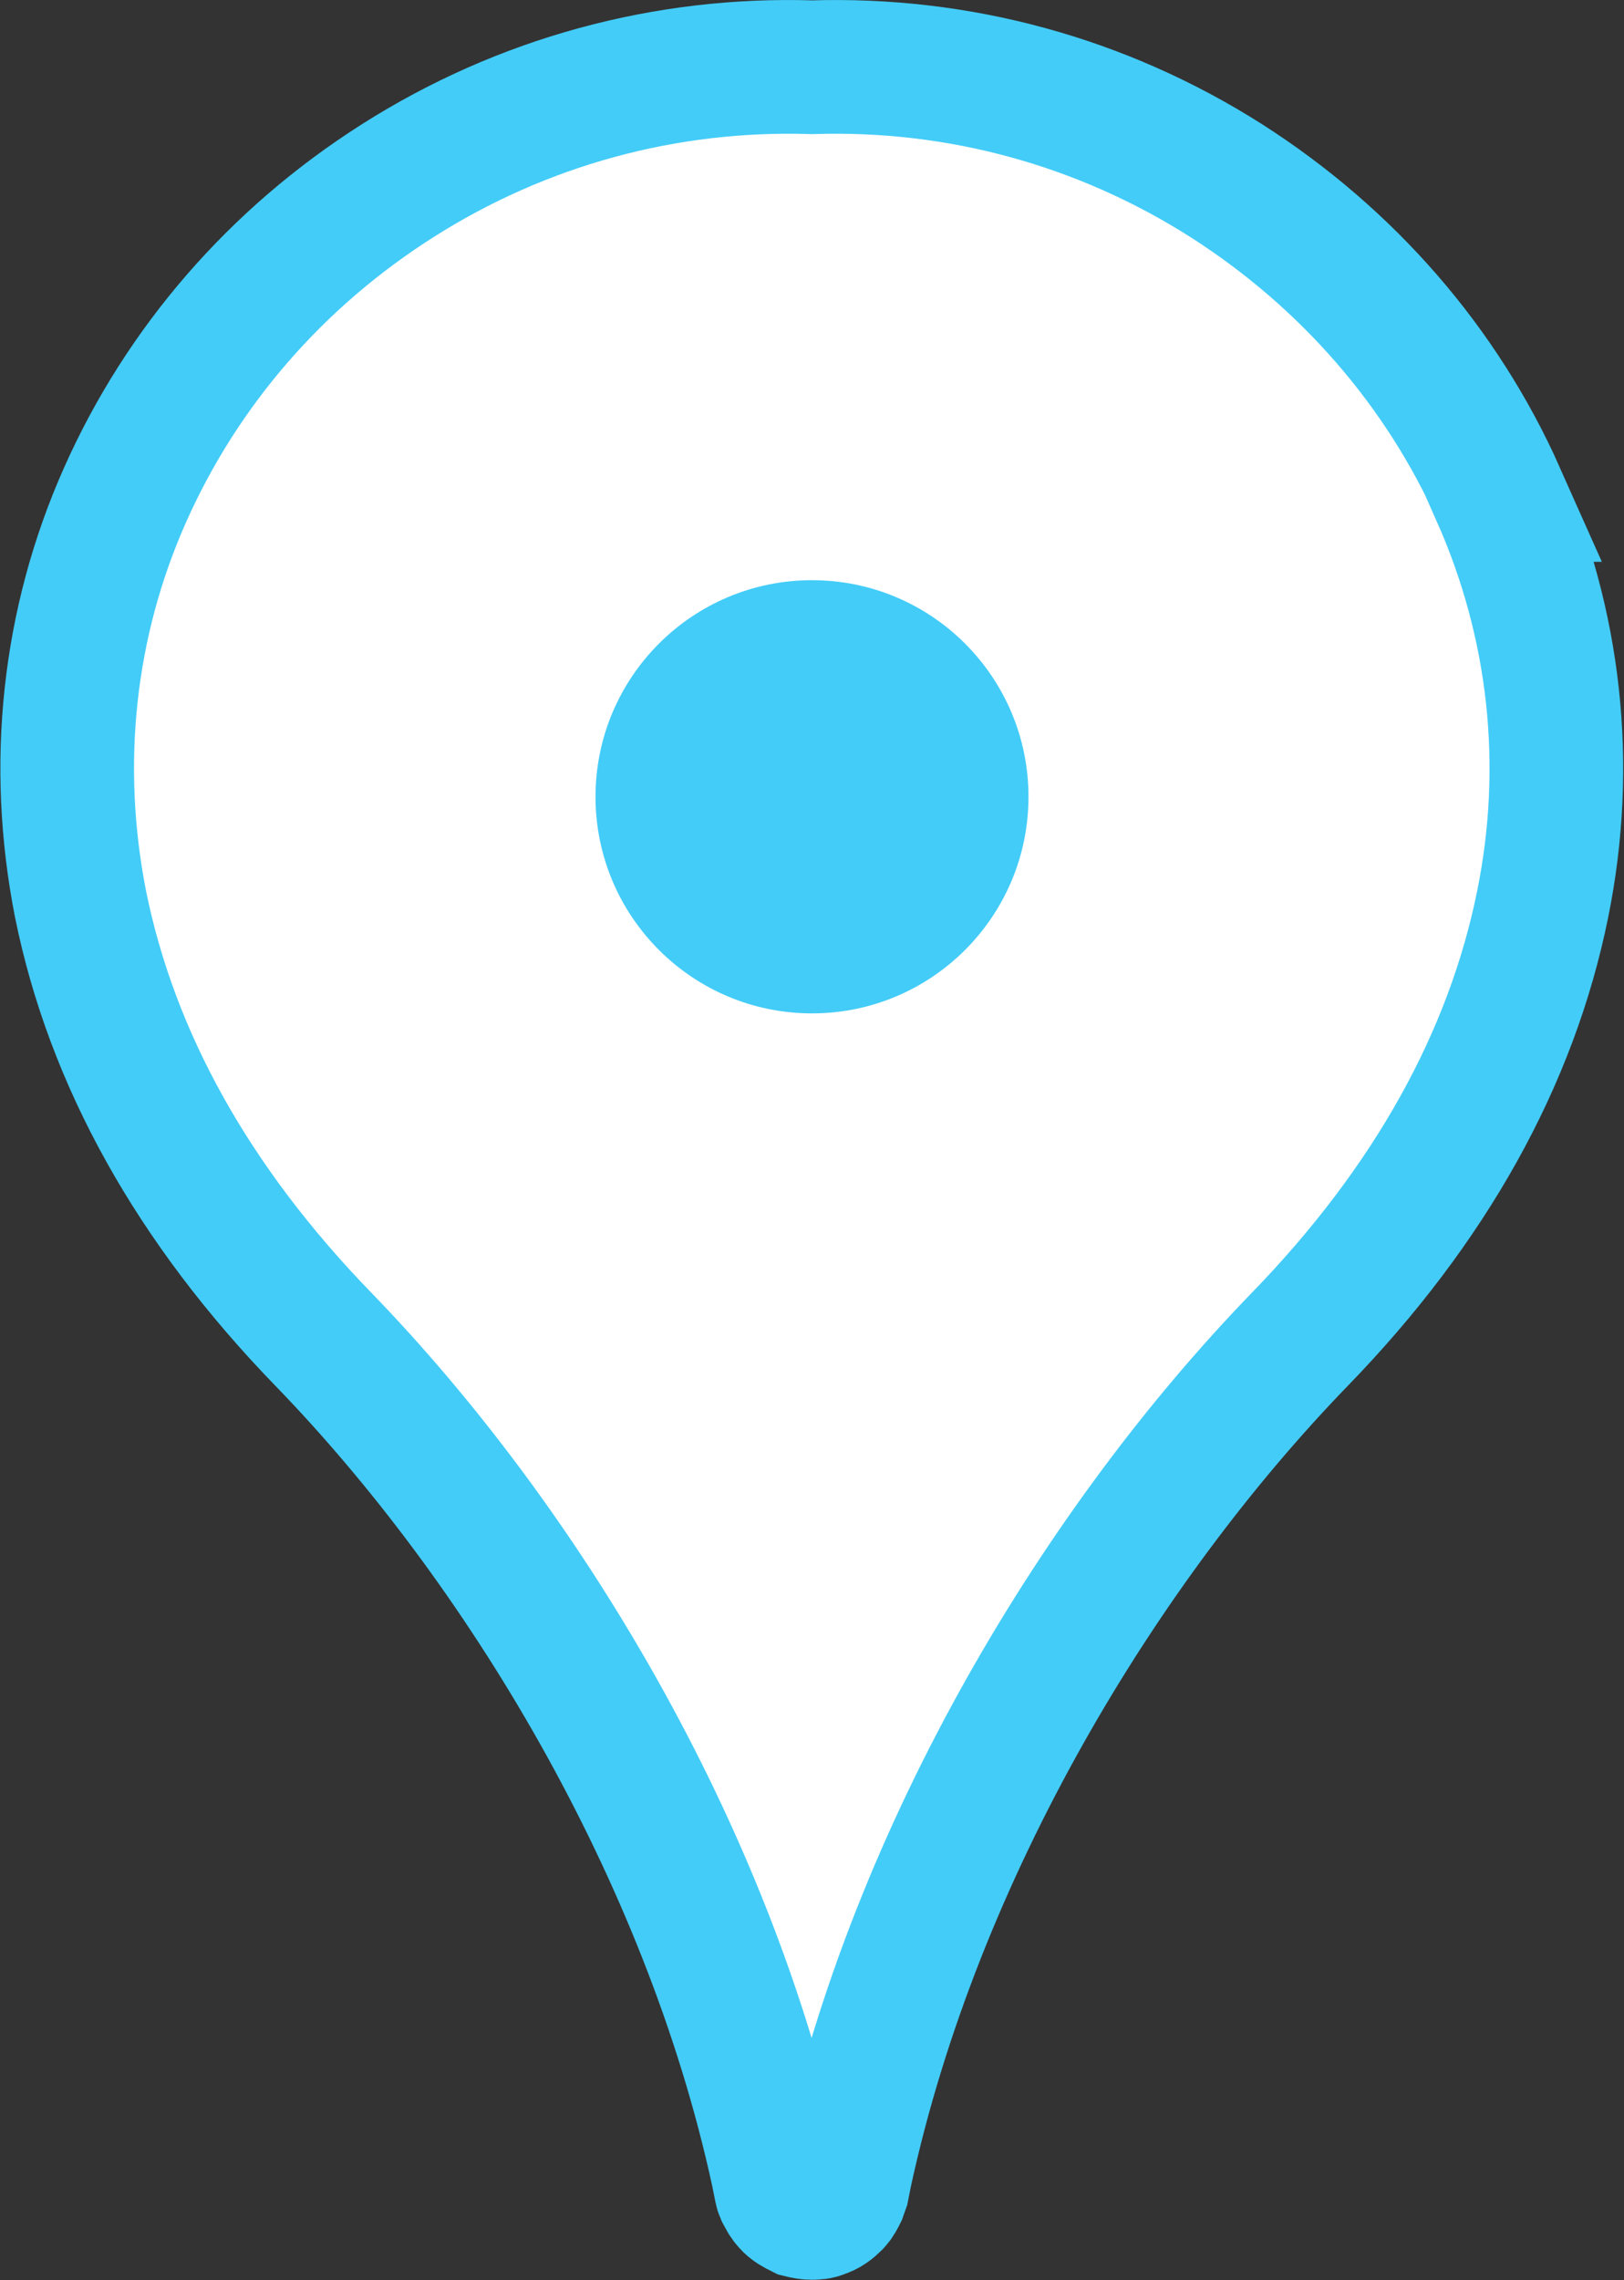 <?xml version="1.0" encoding="UTF-8"?><svg id="_レイヤー_1" xmlns="http://www.w3.org/2000/svg" viewBox="0 0 20.78 29.16"><rect x="0" y="0" width="20.78" height="29.16" fill="#333333" stroke="none"/><defs><style>.cls-1{fill:#fff;stroke:#43ccf8;stroke-miterlimit:10;stroke-width:1.71px;}.cls-2{fill:#43ccf8;}</style></defs><path class="cls-1" d="M19.18,6.33c-.73-1.64-1.94-3.03-3.49-4.02-1.59-1.01-3.42-1.51-5.3-1.45-1.87-.06-3.71,.44-5.3,1.45-1.56,.99-2.76,2.38-3.49,4.02-.73,1.64-.92,3.45-.57,5.23,.4,1.98,1.44,3.85,3.11,5.57,2.52,2.6,4.91,6.51,5.81,10.65l.04,.2s.01,.06,.03,.08c.02,.04,.04,.08,.07,.11,.04,.05,.1,.08,.16,.11,.04,.01,.09,.02,.13,.02,0,0,0,0,0,0,.05,0,.09,0,.13-.02,.07-.02,.12-.06,.17-.11,.03-.03,.05-.07,.07-.11,.01-.03,.02-.05,.03-.08l.04-.2c.9-4.14,3.29-8.05,5.81-10.65,1.67-1.72,2.71-3.59,3.11-5.57,.36-1.78,.16-3.58-.57-5.23Z"/><circle class="cls-2" cx="10.39" cy="10.19" r="2.77"/></svg>